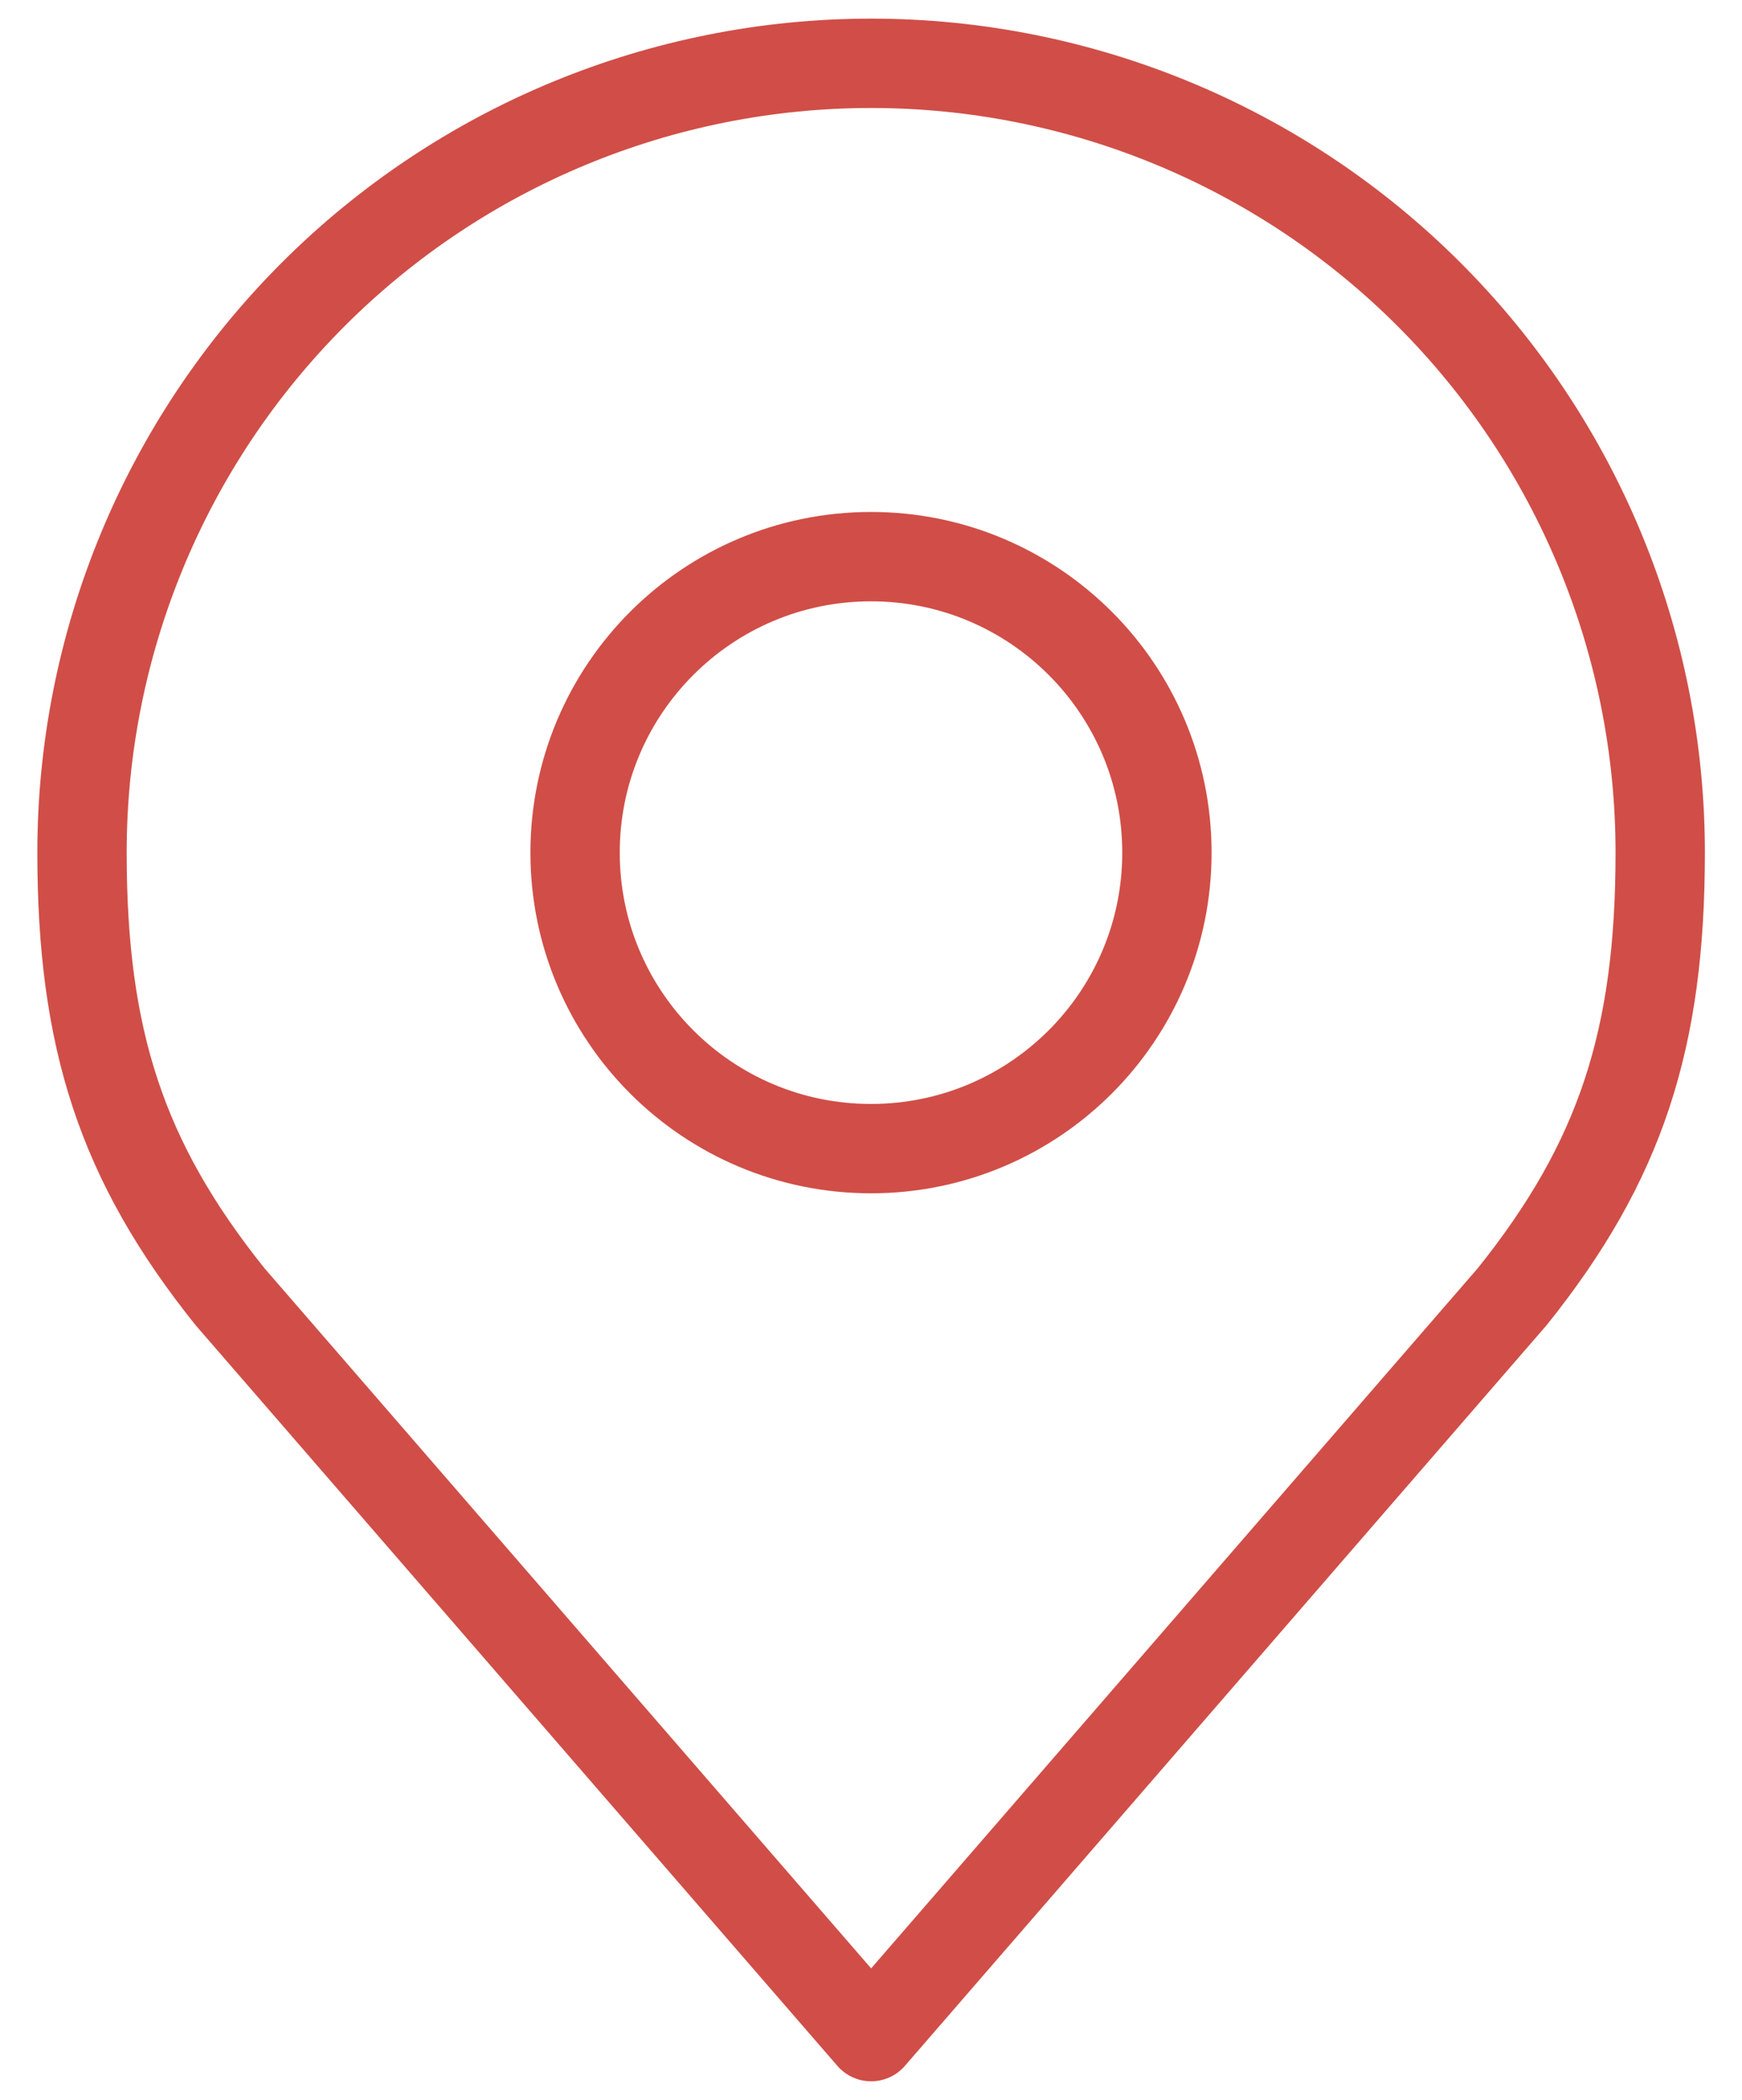 <svg width="39" height="47" viewBox="0 0 39 47" fill="none" xmlns="http://www.w3.org/2000/svg">
<path d="M19.5 25.709C23.159 25.709 26.125 22.743 26.125 19.084C26.125 15.425 23.159 12.459 19.5 12.459C15.841 12.459 12.875 15.425 12.875 19.084C12.875 22.743 15.841 25.709 19.5 25.709Z" stroke="#D04E47" stroke-width="2" stroke-linecap="round" stroke-linejoin="round"/>
<path d="M19.503 1.417C14.817 1.417 10.323 3.278 7.01 6.591C3.697 9.905 1.836 14.398 1.836 19.084C1.836 23.262 2.724 25.996 5.148 29.021L19.503 45.584L33.857 29.021C36.282 25.996 37.169 23.262 37.169 19.084C37.169 14.398 35.308 9.905 31.995 6.591C28.682 3.278 24.188 1.417 19.503 1.417Z" stroke="#D04E47" stroke-width="2" stroke-linecap="round" stroke-linejoin="round"/>
</svg>
